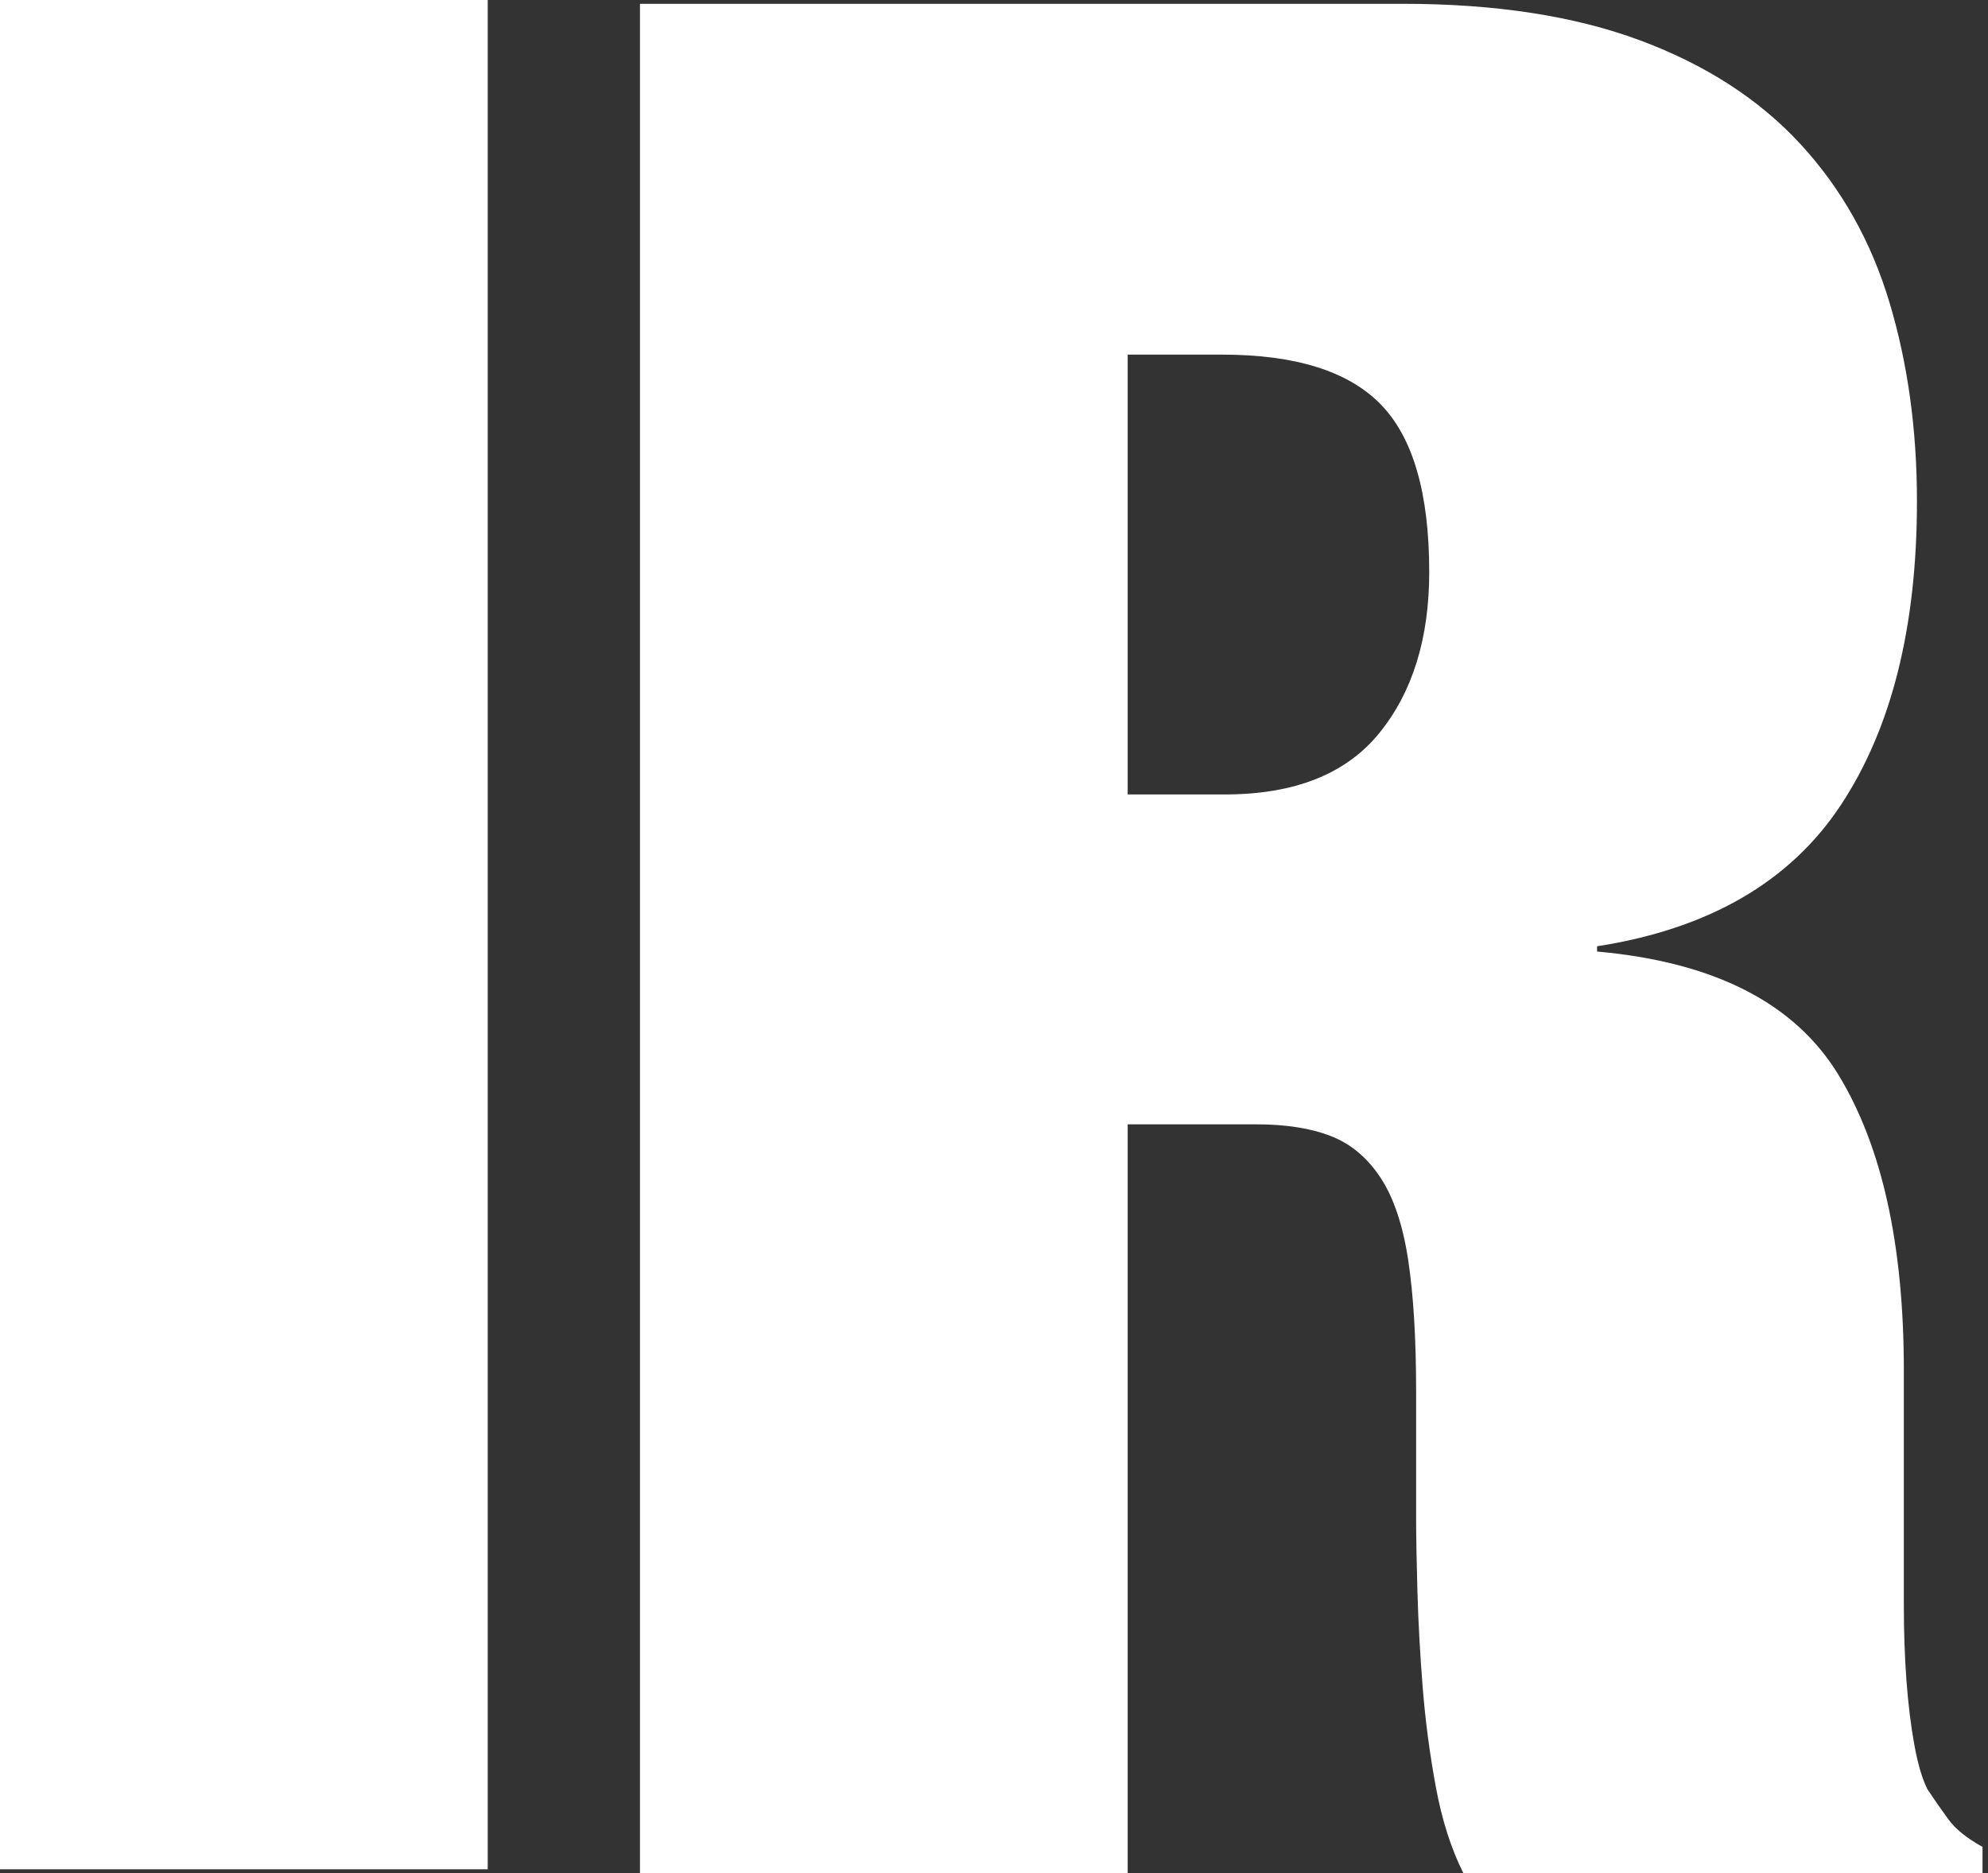 <?xml version="1.0" encoding="UTF-8"?>
<svg width="138px" height="130px" viewBox="0 0 138 130" version="1.1" xmlns="http://www.w3.org/2000/svg" xmlns:xlink="http://www.w3.org/1999/xlink">
    <rect x="0" y="0" width="138" height="130" fill="#333333" stroke="none"/>
    <!-- Generator: Sketch 47.1 (45422) - http://www.bohemiancoding.com/sketch -->
    <title>ir_w</title>
    <desc>Created with Sketch.</desc>
    <defs></defs>
    <g id="Page-1" stroke="none" stroke-width="1" fill="none" fill-rule="evenodd">
        <g id="Artboard-Copy" transform="translate(-1431, -4380)" fill="#FFFFFF">
            <path d="M1431,4380 L1431,4509.737 L1464.856,4509.737 L1464.856,4380 L1431,4380 Z M1509.28,4435.139 L1516.015,4435.139 C1520.869,4435.139 1524.448,4433.716 1526.754,4430.869 C1529.06,4428.022 1530.212,4424.297 1530.212,4419.694 C1530.212,4414.243 1529.09,4410.367 1526.845,4408.065 C1524.6,4405.764 1520.929,4404.613 1515.833,4404.613 L1509.28,4404.613 L1509.28,4435.139 Z M1475.424,4380.264 L1528.392,4380.264 C1534.824,4380.264 1540.315,4381.112 1544.865,4382.808 C1549.416,4384.504 1553.117,4386.897 1555.968,4389.986 C1558.82,4393.075 1560.883,4396.739 1562.157,4400.979 C1563.431,4405.218 1564.068,4409.822 1564.068,4414.788 C1564.068,4423.51 1562.309,4430.536 1558.79,4435.866 C1555.271,4441.196 1549.628,4444.467 1541.862,4445.678 L1541.862,4446.041 C1549.992,4446.768 1555.574,4449.615 1558.608,4454.581 C1561.641,4459.548 1563.158,4466.392 1563.158,4475.114 L1563.158,4491.467 C1563.158,4493.284 1563.219,4495.011 1563.34,4496.646 C1563.462,4498.281 1563.644,4499.765 1563.886,4501.098 C1564.129,4502.43 1564.432,4503.46 1564.797,4504.187 C1565.282,4504.914 1565.767,4505.61 1566.253,4506.276 C1566.738,4506.943 1567.527,4507.579 1568.619,4508.184 L1568.619,4510.001 L1532.579,4510.001 C1531.729,4508.305 1531.092,4506.307 1530.667,4504.005 C1530.243,4501.703 1529.939,4499.402 1529.757,4497.1 C1529.575,4494.799 1529.454,4492.588 1529.393,4490.468 C1529.333,4488.348 1529.302,4486.622 1529.302,4485.289 L1529.302,4476.568 C1529.302,4472.934 1529.12,4469.905 1528.756,4467.482 C1528.392,4465.06 1527.755,4463.152 1526.845,4461.759 C1525.935,4460.366 1524.782,4459.397 1523.387,4458.851 C1521.991,4458.306 1520.262,4458.034 1518.199,4458.034 L1509.28,4458.034 L1509.28,4510.001 L1475.424,4510.001 L1475.424,4380.264 Z" id="ir_w"></path>
        </g>
    </g>
</svg>